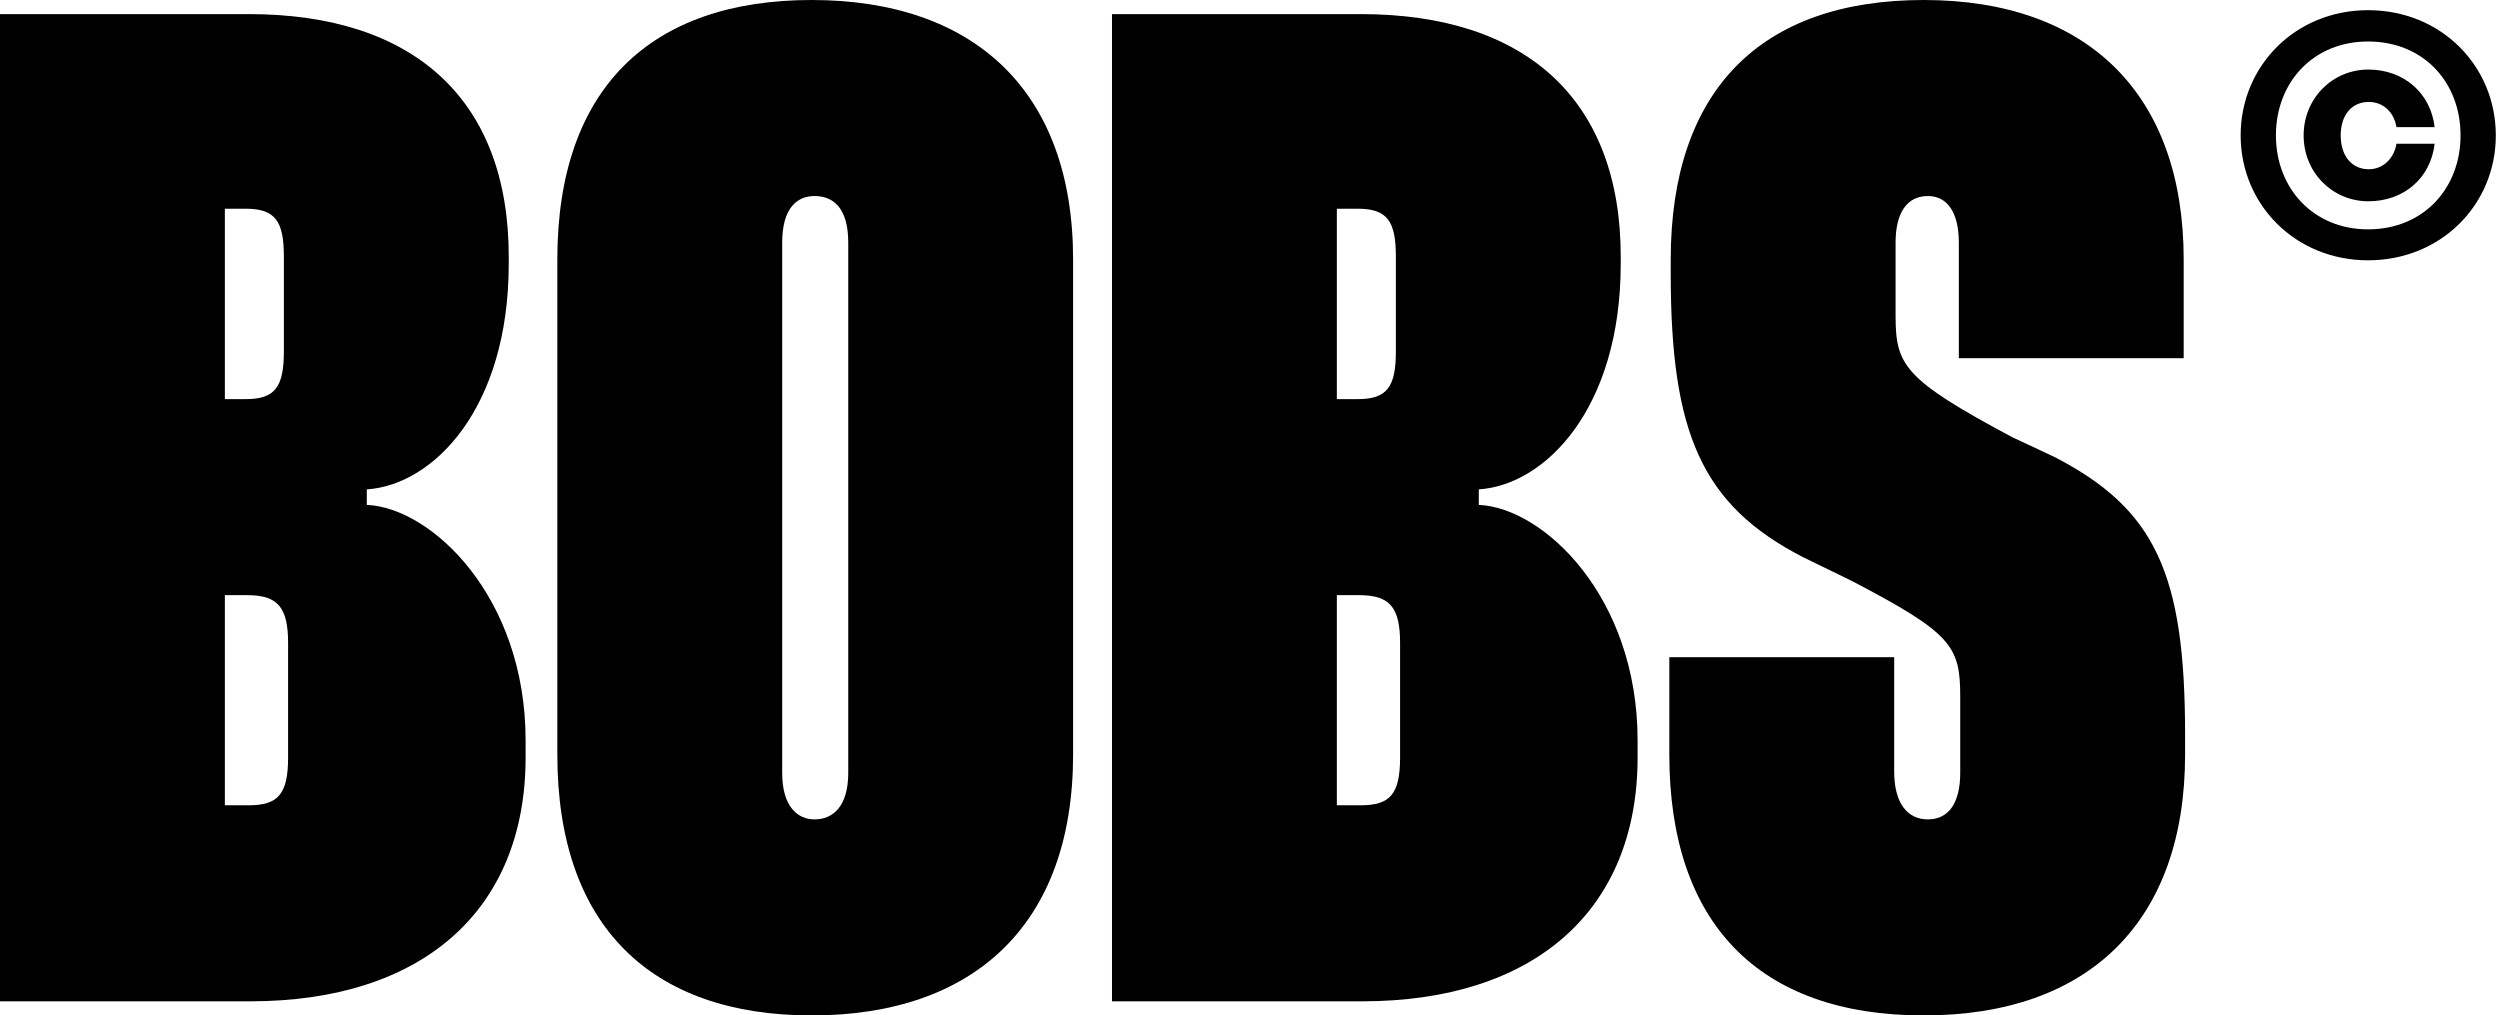 <svg width="389" height="158" viewBox="0 0 389 158" fill="none" xmlns="http://www.w3.org/2000/svg">
<path d="M0 2.194V155.806H38.924C65.602 155.806 81.784 141.761 81.784 117.842V115.208C81.784 92.825 67.133 79 57.074 78.561V76.147C67.352 75.489 79.16 63.639 79.16 41.036V39.939C79.16 15.581 64.509 2.194 38.705 2.194H0ZM34.988 32.478H38.268C42.86 32.478 44.172 34.453 44.172 39.939V54.642C44.172 60.128 42.86 62.103 38.268 62.103H34.988V32.478ZM34.988 92.606H38.487C43.297 92.606 44.828 94.581 44.828 100.067V117.842C44.828 123.547 43.297 125.303 38.705 125.303H34.988V92.606Z" fill="black"/>
<path d="M86.721 40.378V117.403C86.721 144.175 101.372 158 126.301 158C151.449 158 166.974 143.956 166.974 117.403V40.378C166.974 14.044 151.449 0 126.301 0C101.372 0 86.721 13.606 86.721 40.378ZM121.709 37.744C121.709 32.258 124.114 30.503 126.739 30.503C129.581 30.503 131.987 32.258 131.987 37.744V120.256C131.987 125.522 129.581 127.497 126.739 127.497C124.114 127.497 121.709 125.522 121.709 120.256V37.744Z" fill="black"/>
<path d="M173.026 2.194V155.806H211.949C238.628 155.806 254.81 141.761 254.81 117.842V115.208C254.81 92.825 240.158 79 230.099 78.561V76.147C240.377 75.489 252.185 63.639 252.185 41.036V39.939C252.185 15.581 237.534 2.194 211.731 2.194H173.026ZM208.013 32.478H211.293C215.886 32.478 217.198 34.453 217.198 39.939V54.642C217.198 60.128 215.886 62.103 211.293 62.103H208.013V32.478ZM208.013 92.606H211.512C216.323 92.606 217.854 94.581 217.854 100.067V117.842C217.854 123.547 216.323 125.303 211.731 125.303H208.013V92.606Z" fill="black"/>
<path d="M339.781 55.739V40.378C339.781 14.703 324.912 0 299.327 0C273.961 0 259.965 14.044 259.965 40.378V42.572C259.965 67.369 264.776 78.561 280.521 86.681L288.174 90.411C303.7 98.531 305.012 100.506 305.012 108.406V120.256C305.012 124.864 303.263 127.497 299.983 127.497C296.703 127.497 294.735 124.864 294.735 120.036V102.261H259.747V117.403C259.747 143.736 273.742 158 299.327 158C325.13 158 340 143.297 340 117.403V114.331C340 89.314 335.408 79.219 319.663 71.1L313.103 68.028C296.265 59.031 294.953 56.836 294.953 49.156V37.744C294.953 33.136 296.703 30.503 299.983 30.503C303.044 30.503 304.794 33.136 304.794 37.744V55.739H339.781Z" fill="black"/>
<path d="M368.469 40.504C379.837 40.504 388.349 31.824 388.349 21.072C388.349 10.264 379.837 1.584 368.469 1.584C357.157 1.584 348.645 10.264 348.645 21.072C348.645 31.824 357.157 40.504 368.469 40.504ZM368.469 35.688C359.957 35.688 354.133 29.304 354.133 21.072C354.133 12.784 359.957 6.456 368.469 6.456C377.093 6.456 382.861 12.784 382.861 21.072C382.861 29.304 377.093 35.688 368.469 35.688ZM372.893 22.36C372.501 24.712 370.765 26.336 368.581 26.336C365.893 26.336 364.213 24.208 364.213 21.072C364.213 17.936 365.893 15.864 368.581 15.864C370.821 15.864 372.501 17.432 372.893 19.784H378.829C378.213 14.464 374.013 10.824 368.525 10.824C362.925 10.824 358.445 15.304 358.445 21.072C358.445 26.84 362.925 31.32 368.525 31.32C374.013 31.32 378.213 27.736 378.829 22.36H372.893Z" fill="black"/>
</svg>
